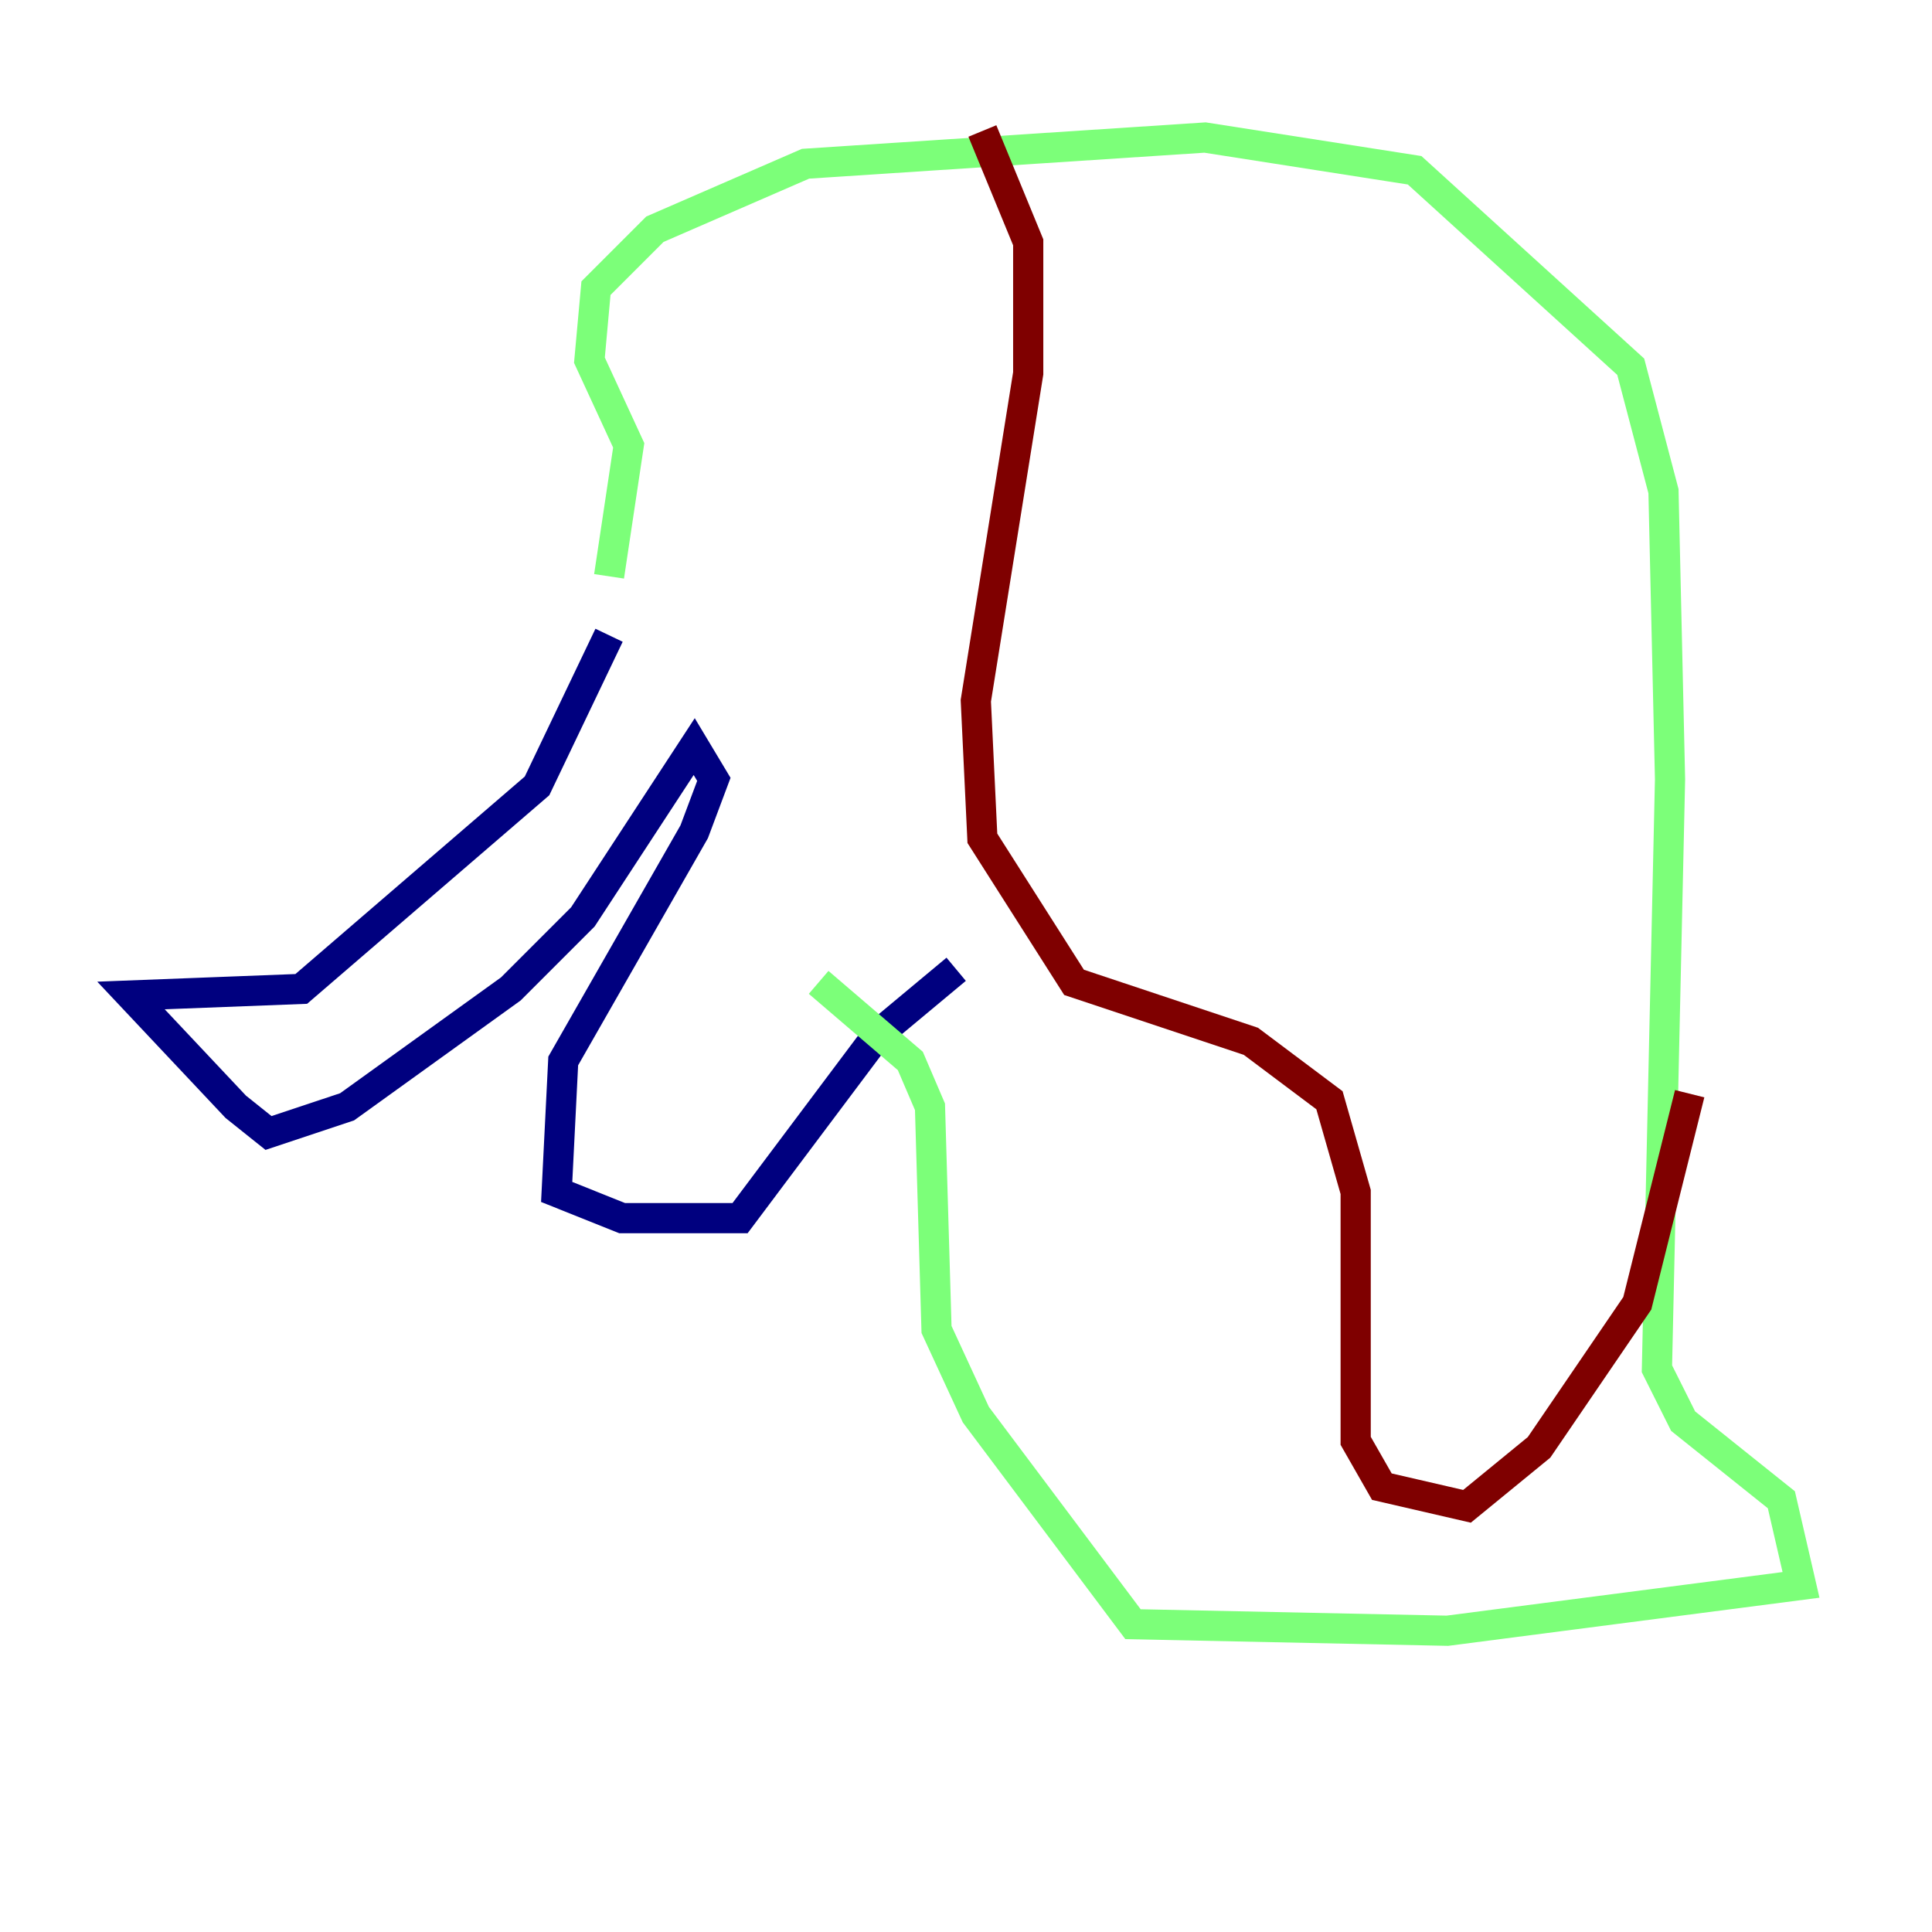 <?xml version="1.0" encoding="utf-8" ?>
<svg baseProfile="tiny" height="128" version="1.2" viewBox="0,0,128,128" width="128" xmlns="http://www.w3.org/2000/svg" xmlns:ev="http://www.w3.org/2001/xml-events" xmlns:xlink="http://www.w3.org/1999/xlink"><defs /><polyline fill="none" points="40.352,42.088 35.58,52.068 19.959,65.519 8.678,65.953 15.62,73.329 17.79,75.064 22.997,73.329 33.844,65.519 38.617,60.746 45.993,49.464 47.295,51.634 45.993,55.105 37.315,70.291 36.881,78.969 41.22,80.705 49.031,80.705 58.142,68.556 63.349,64.217" stroke="#00007f" stroke-width="2" /><polyline fill="none" points="40.352,38.183 41.654,29.505 39.051,23.864 39.485,19.091 43.39,15.186 53.37,10.848 79.837,9.112 93.722,11.281 108.041,24.298 110.21,32.542 110.644,51.634 109.776,90.685 111.512,94.156 118.02,99.363 119.322,105.003 95.891,108.041 75.064,107.607 64.651,93.722 62.047,88.081 61.614,73.329 60.312,70.291 54.237,65.085" stroke="#7cff79" stroke-width="2" /><polyline fill="none" points="65.085,8.678 68.122,16.054 68.122,24.732 64.651,46.427 65.085,55.539 71.159,65.085 82.875,68.99 88.081,72.895 89.817,78.969 89.817,95.458 91.552,98.495 97.193,99.797 101.966,95.891 108.475,86.346 111.946,72.461" stroke="#7f0000" stroke-width="2" /></svg>